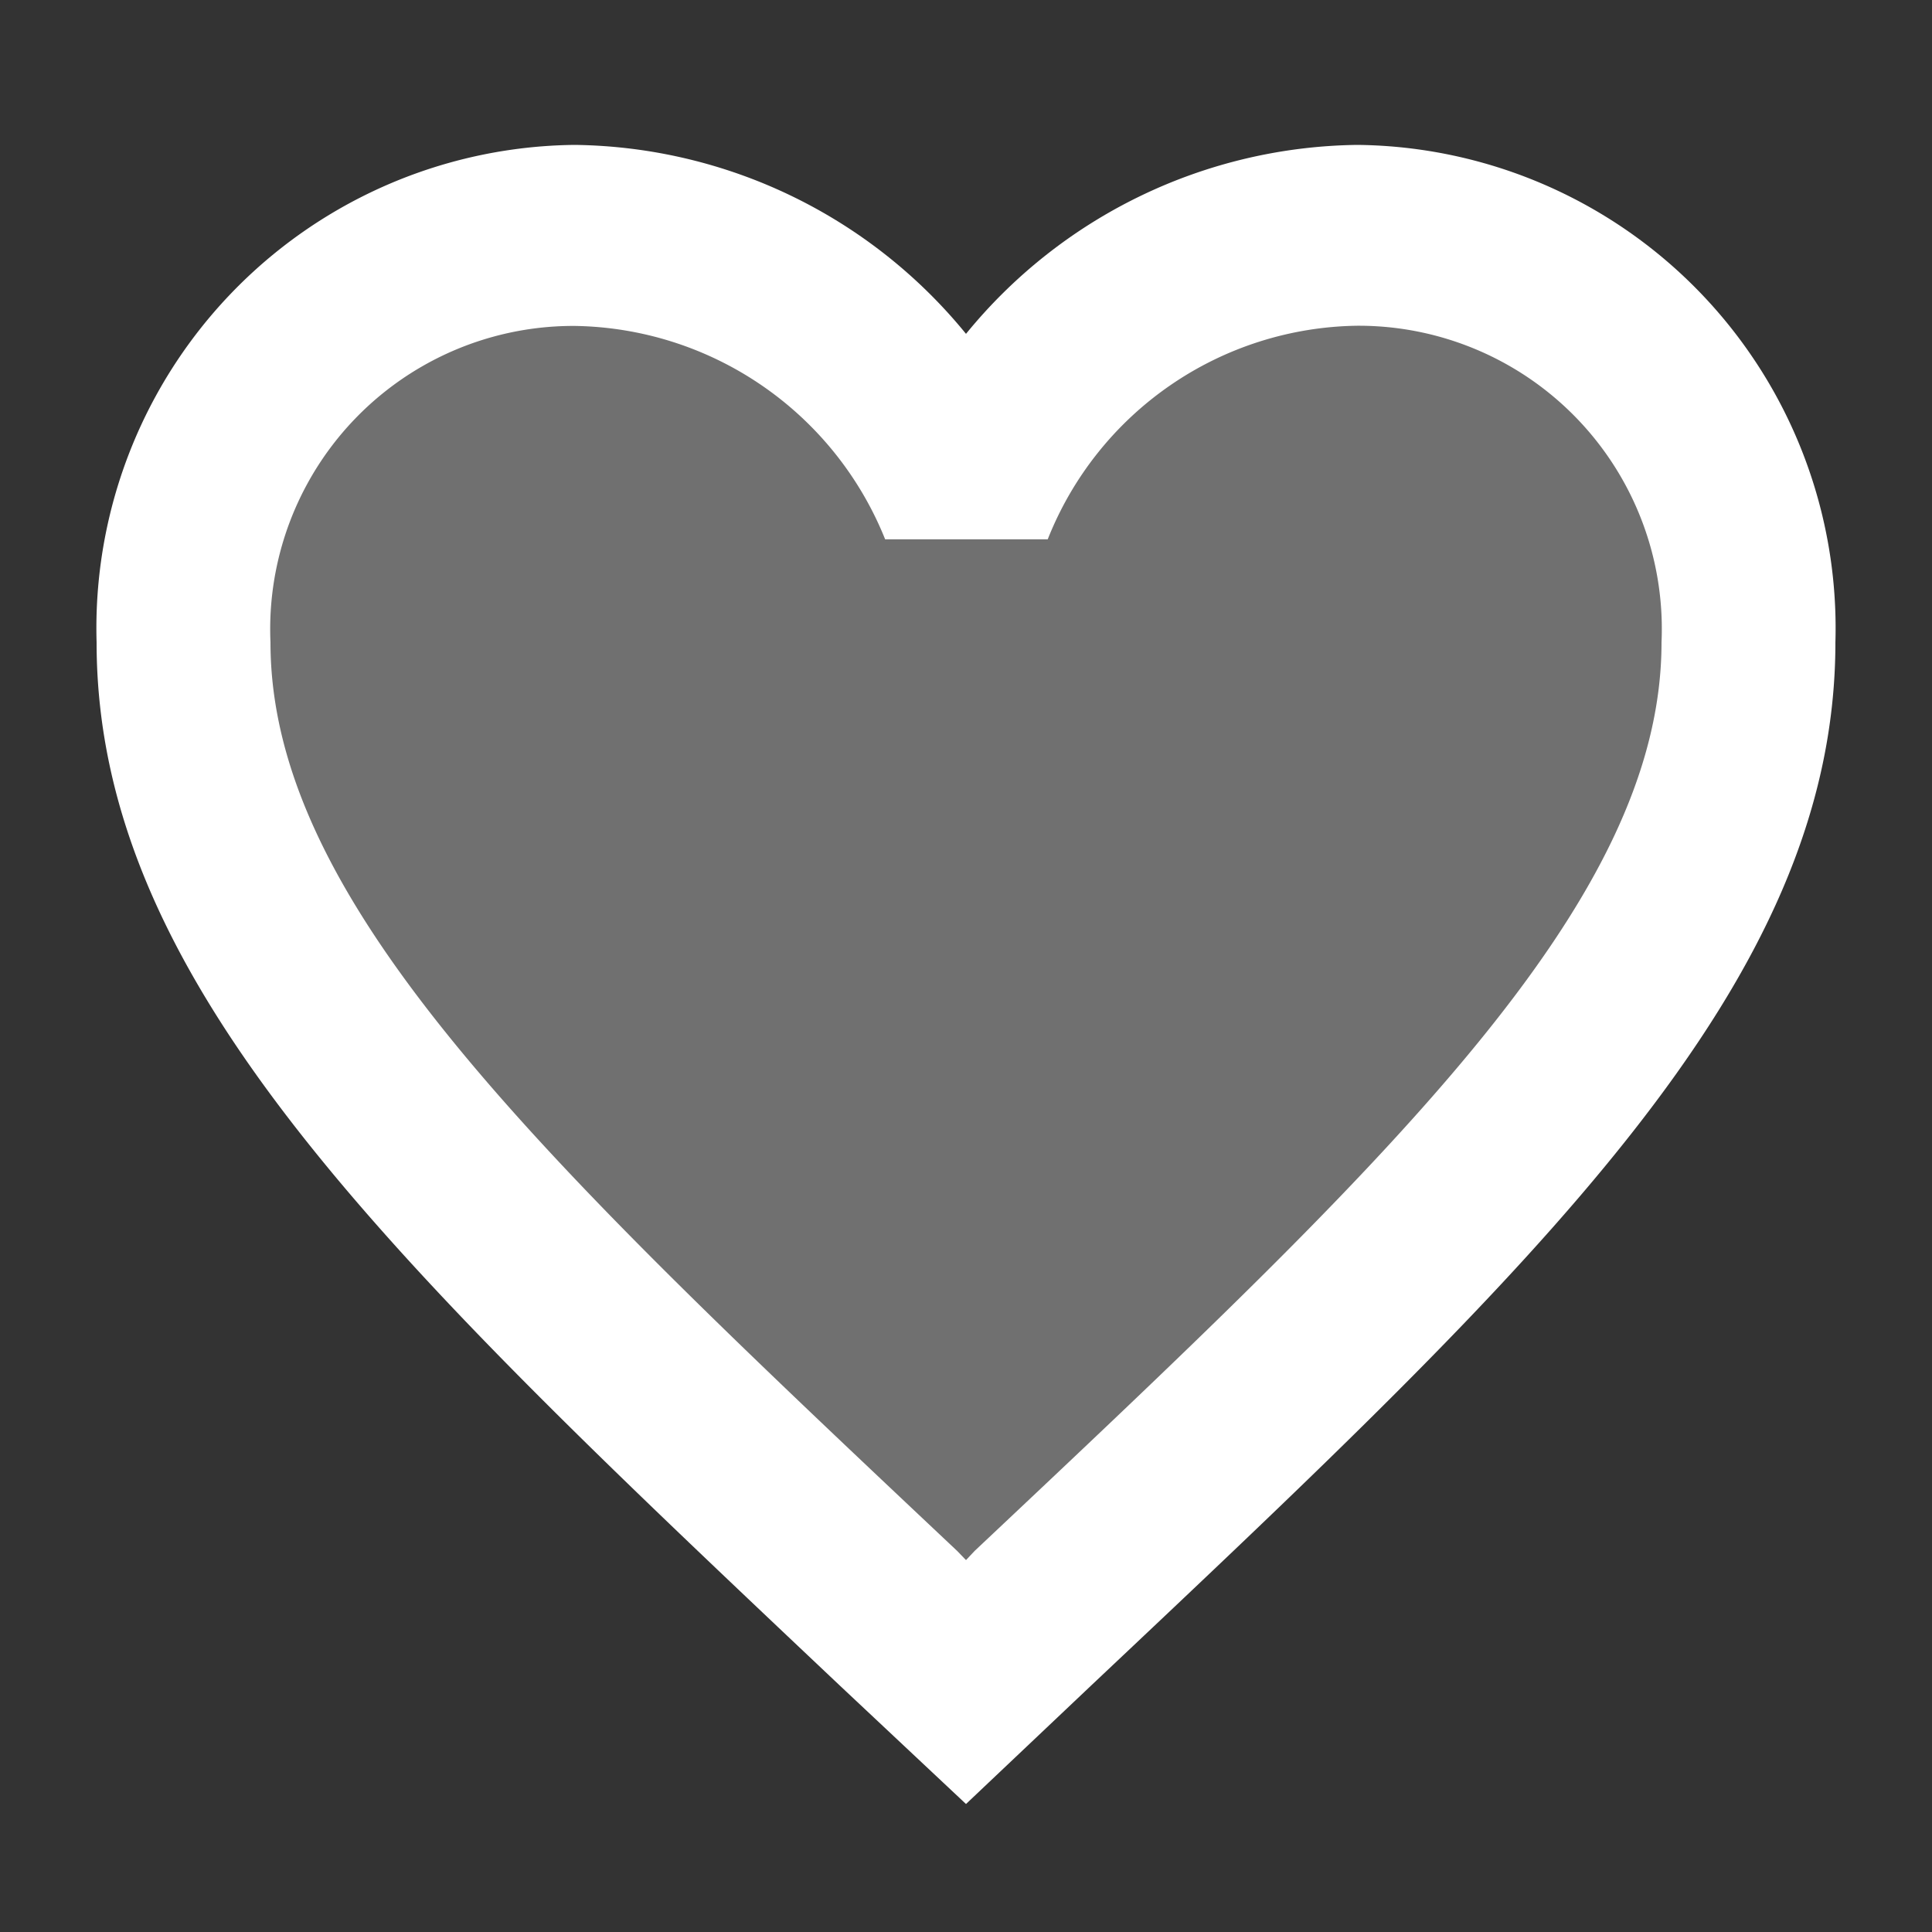 <svg id="twotone-3d_rotation-24px" xmlns="http://www.w3.org/2000/svg" width="40" height="40" viewBox="0 0 40 40">
  <rect x="0" y="0" width="40" height="40" fill="#333333" stroke="none"/>
  <path id="Path_3733" data-name="Path 3733" d="M0,0H40V40H0Z" fill="none"/>
  <path id="Path_3734" data-name="Path 3734" d="M29,5a7.789,7.789,0,0,0-7.12,5.126H18.14A7.836,7.836,0,0,0,11,5C7,5,4,8.258,4,12.6c0,6.278,6.28,12.468,15.8,21.83l.2.217.2-.217C29.72,25.071,36,18.88,36,12.6,36,8.258,33,5,29,5Z" transform="translate(0 0)" fill="#fff" opacity="0.3"/>
  <path id="Path_3735" data-name="Path 3735" d="M28.1,3A10.615,10.615,0,0,0,20,6.912,10.615,10.615,0,0,0,11.9,3,10.005,10.005,0,0,0,2,13.3c0,7.076,6.12,12.841,15.39,21.6L20,37.35l2.61-2.471C31.88,26.137,38,20.372,38,13.3A10.005,10.005,0,0,0,28.1,3ZM20.18,32.109,20,32.3l-.18-.187C11.252,24.041,5.6,18.706,5.6,13.3a6.278,6.278,0,0,1,6.3-6.552,7.038,7.038,0,0,1,6.426,4.418h3.366A6.994,6.994,0,0,1,28.1,6.744,6.278,6.278,0,0,1,34.4,13.3C34.4,18.706,28.748,24.041,20.18,32.109Z" transform="translate(0 0)" fill="#fff"/>
</svg>
